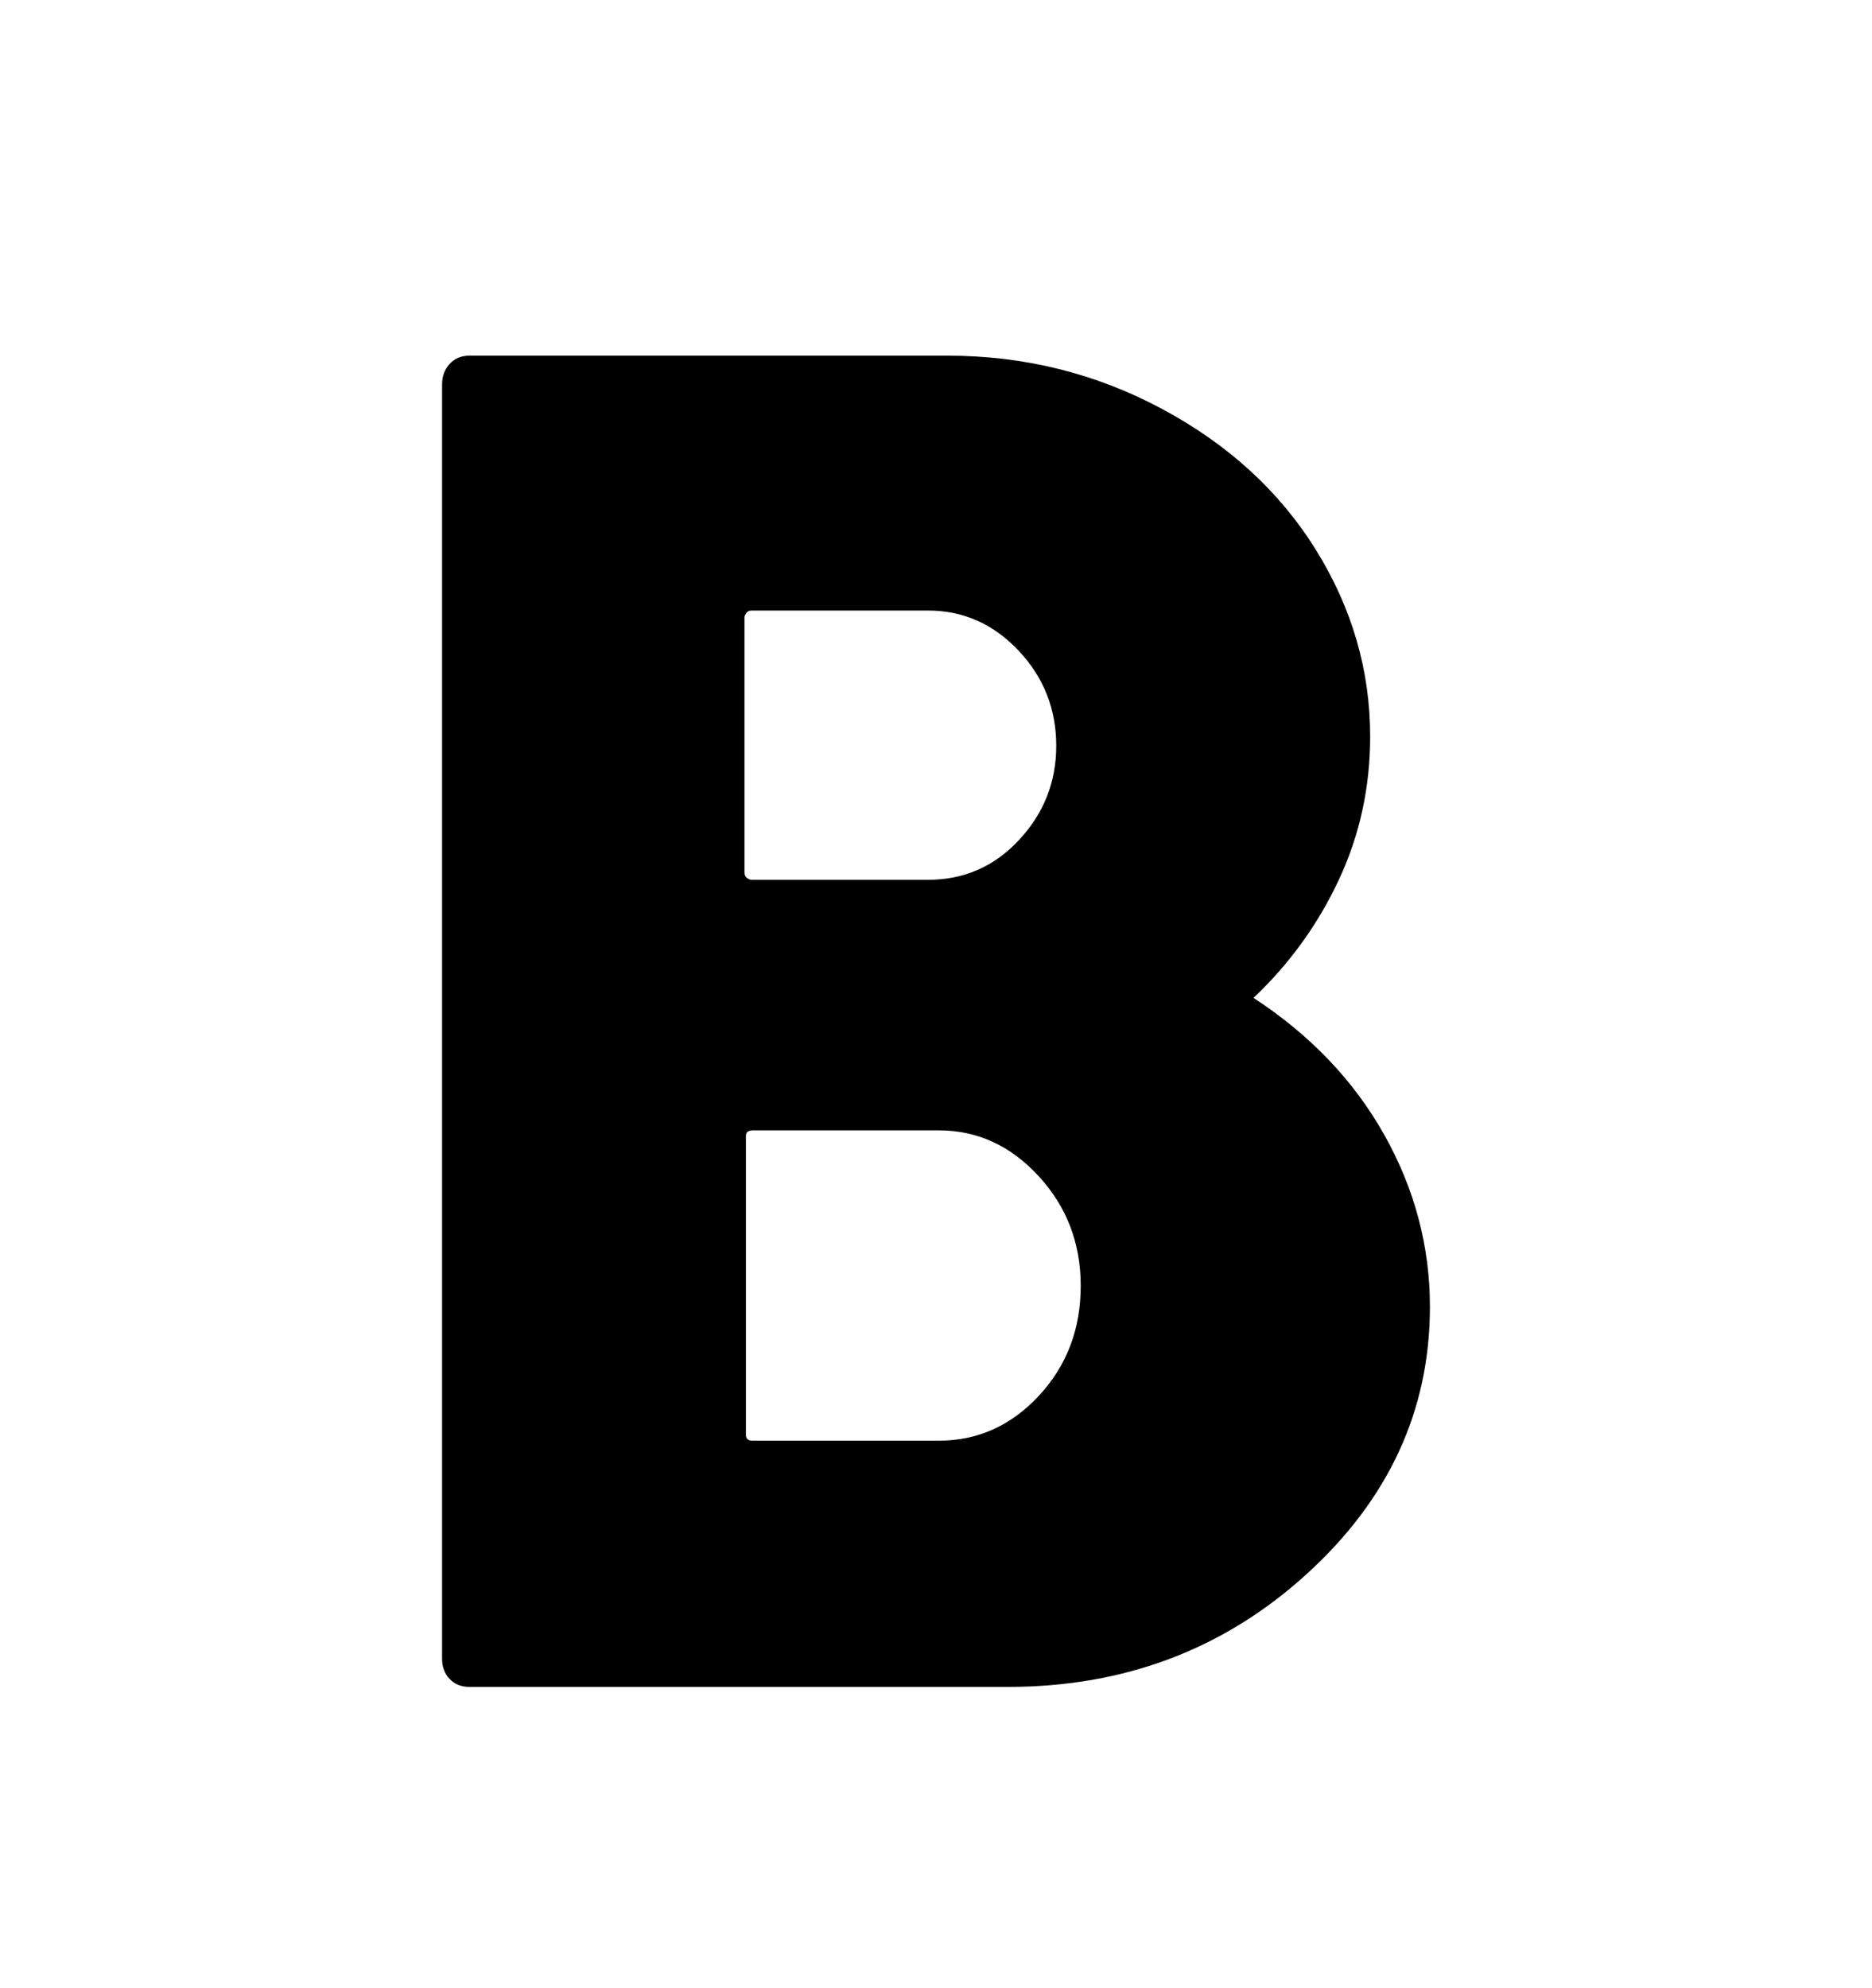 <svg viewBox="0 0 2600 2760.837" xmlns="http://www.w3.org/2000/svg"><path d="M1741 1386q118 77 181.5 190t63.5 239q0 216-172 372t-414 156H652q-17 0-27.5-11t-10.5-28V534q0-17 10.5-28.5T652 494h664q160 0 298 74t213.5 195.5T1903 1023q0 106-43.5 199T1741 1386zm-452-164q75 0 126.5-55.5T1467 1036q0-77-52.5-132.5T1289 848h-245q-5 0-7.5 3.5t-2.5 5.5v355q0 5 3.5 7.5t6.5 2.5h245zm15 779q81 0 139-62.5t58-152.5q0-89-58.5-152.5T1304 1570h-259q-3 0-6 1.5t-3 6.5v415q0 8 9 8h259z"/></svg>